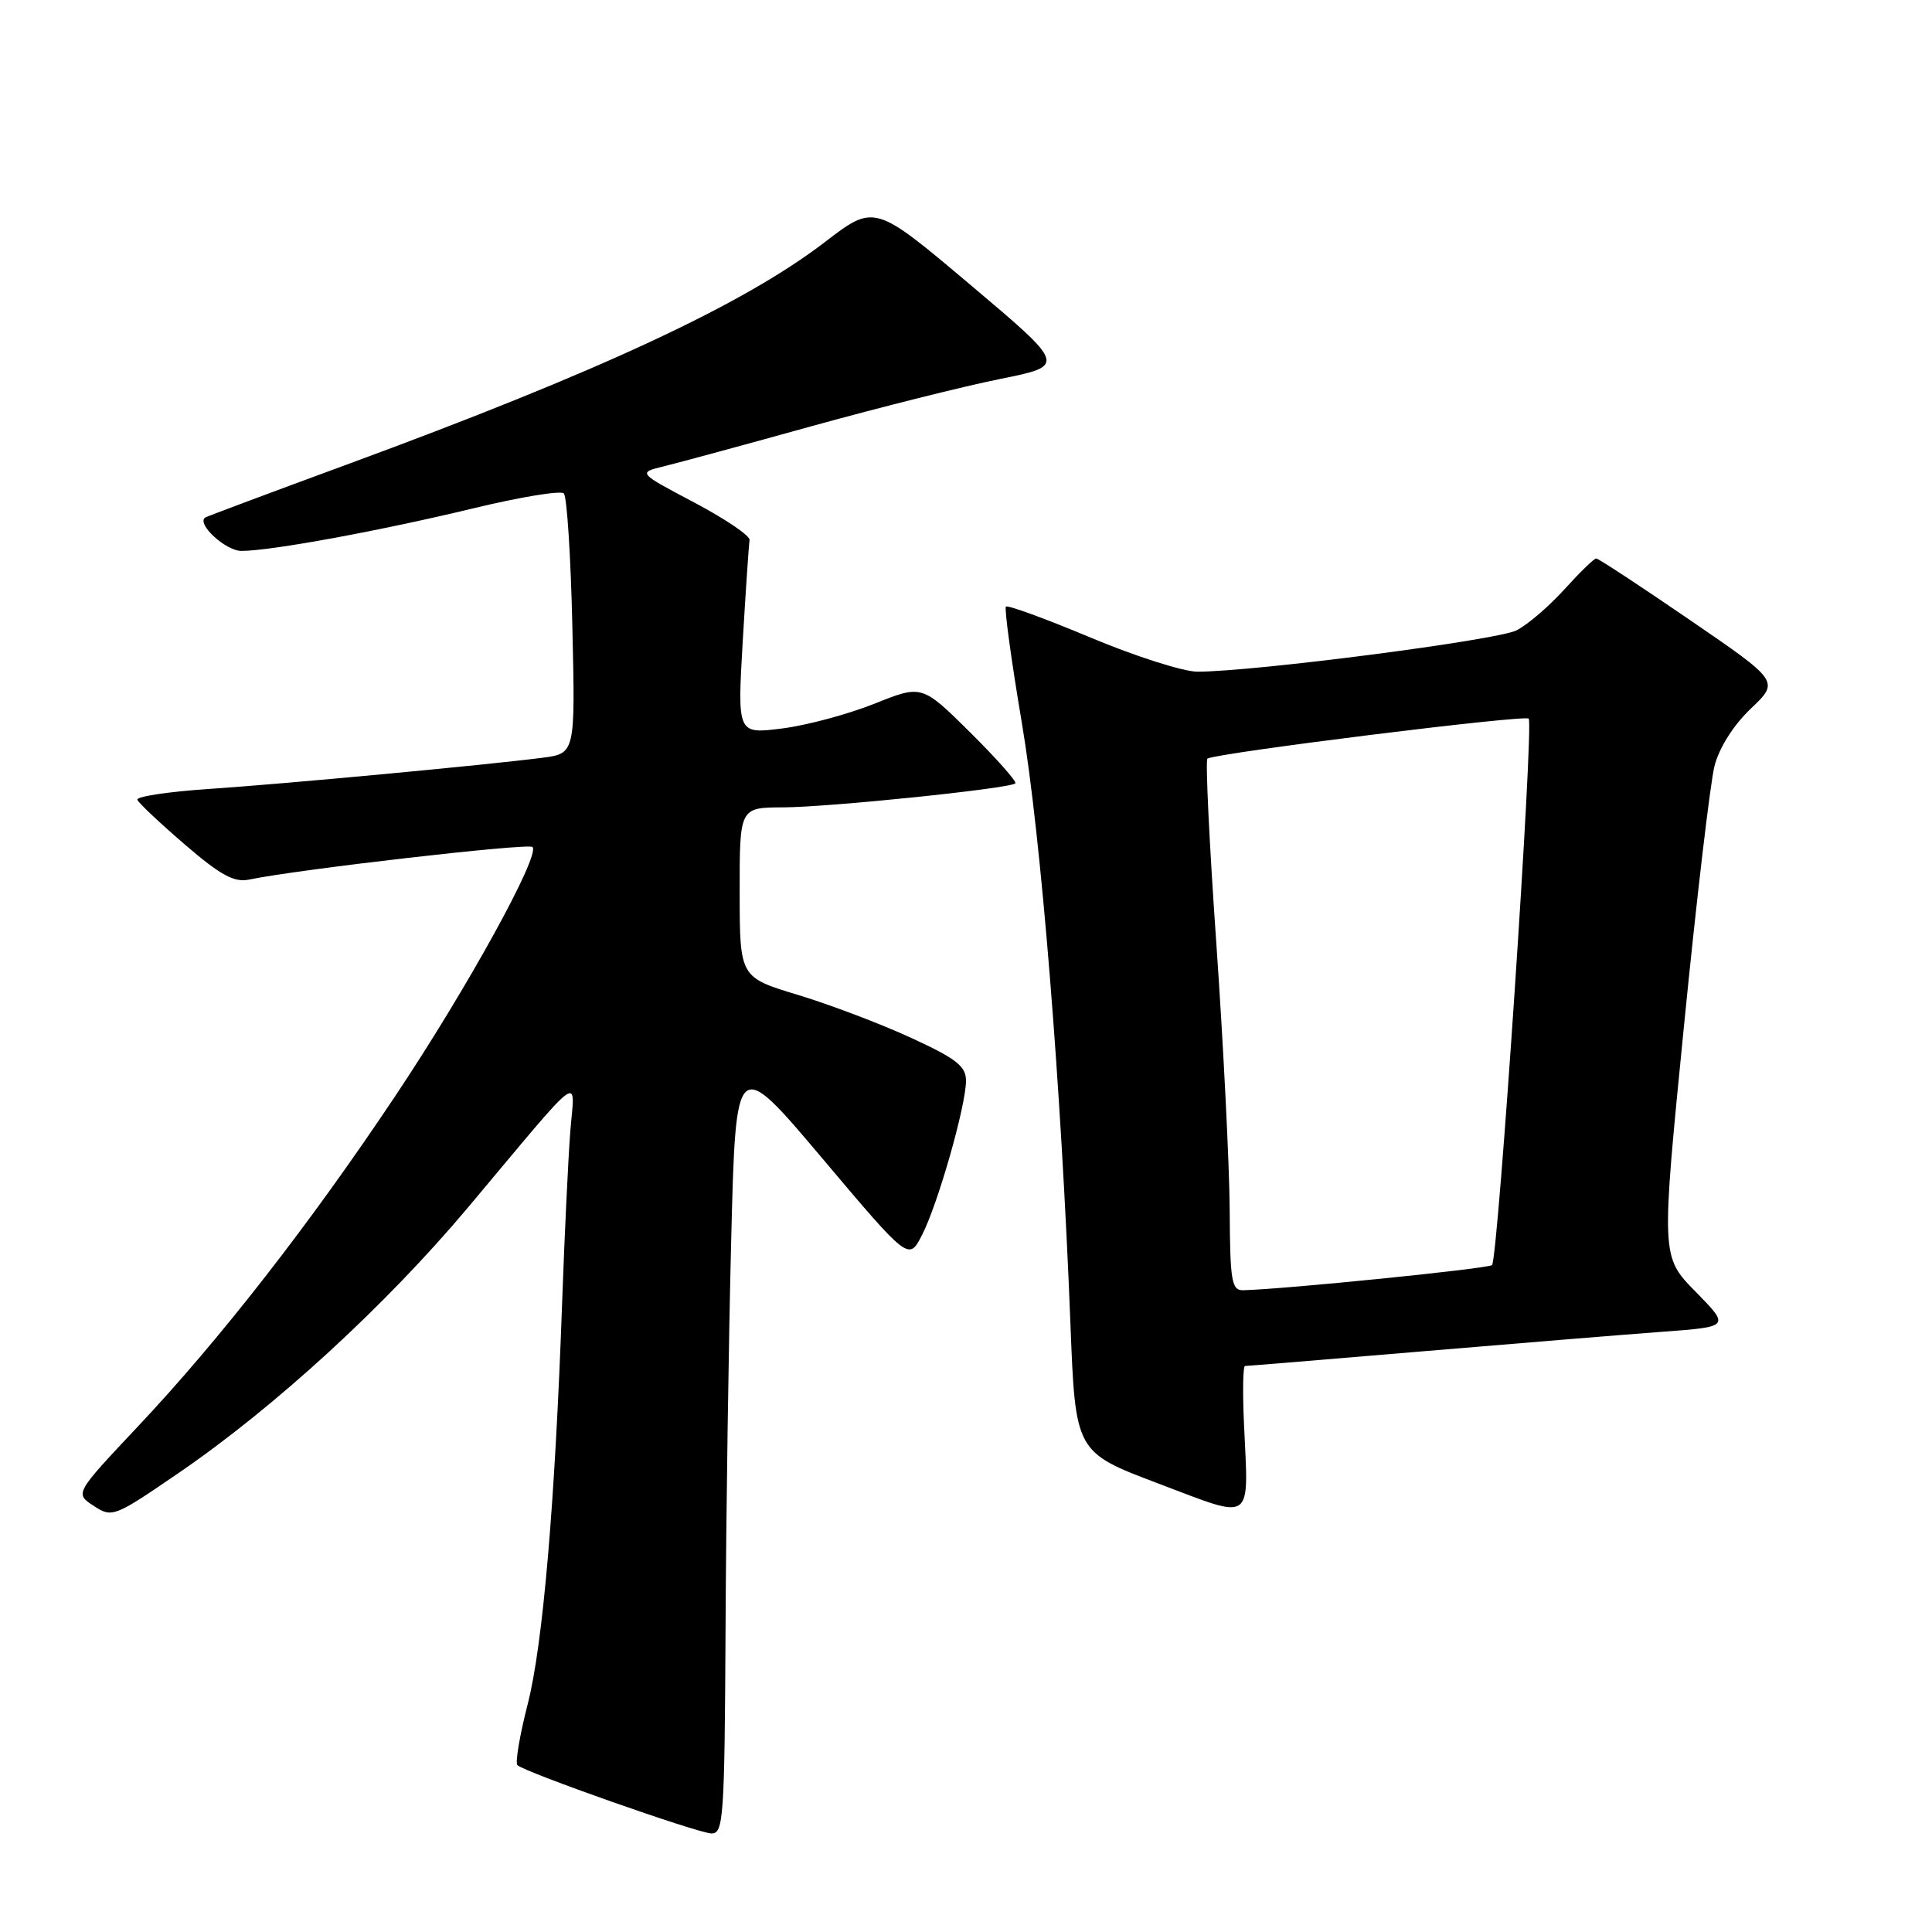 <?xml version="1.0" encoding="UTF-8" standalone="no"?>
<!DOCTYPE svg PUBLIC "-//W3C//DTD SVG 1.1//EN" "http://www.w3.org/Graphics/SVG/1.1/DTD/svg11.dtd" >
<svg xmlns="http://www.w3.org/2000/svg" xmlns:xlink="http://www.w3.org/1999/xlink" version="1.1" viewBox="0 0 256 256">
 <g >
 <path fill="currentColor"
d=" M 96.14 215.75 C 96.21 200.76 96.55 177.57 96.89 164.21 C 97.50 139.91 97.50 139.91 108.96 153.49 C 120.42 167.07 120.42 167.07 122.17 163.65 C 124.28 159.56 128.00 146.48 128.00 143.21 C 128.00 141.28 126.73 140.28 120.75 137.53 C 116.76 135.69 110.02 133.13 105.76 131.84 C 98.02 129.50 98.02 129.50 98.01 118.25 C 98.00 107.00 98.00 107.00 103.75 106.98 C 109.89 106.96 133.85 104.48 134.54 103.80 C 134.76 103.57 132.07 100.54 128.56 97.05 C 122.16 90.72 122.16 90.72 115.83 93.26 C 112.34 94.65 106.84 96.13 103.60 96.53 C 97.70 97.27 97.70 97.27 98.42 84.91 C 98.82 78.12 99.23 72.11 99.32 71.56 C 99.42 71.00 96.12 68.77 92.00 66.59 C 84.50 62.63 84.50 62.63 88.00 61.78 C 89.92 61.31 98.77 58.91 107.66 56.44 C 116.56 53.98 127.75 51.17 132.55 50.21 C 141.27 48.45 141.27 48.45 128.58 37.74 C 115.88 27.03 115.88 27.03 109.31 32.07 C 98.49 40.37 79.40 49.25 46.00 61.54 C 35.83 65.28 27.36 68.45 27.18 68.58 C 26.01 69.42 29.91 73.00 31.99 73.00 C 35.88 73.00 50.35 70.34 62.74 67.35 C 68.92 65.86 74.31 64.97 74.71 65.38 C 75.12 65.79 75.63 73.71 75.84 82.98 C 76.23 99.84 76.23 99.84 71.86 100.41 C 64.19 101.39 37.83 103.86 27.70 104.54 C 22.31 104.90 18.03 105.55 18.20 105.97 C 18.36 106.40 21.20 109.07 24.50 111.91 C 29.22 115.97 31.03 116.96 33.00 116.55 C 39.46 115.20 70.02 111.69 70.56 112.23 C 71.63 113.30 61.88 131.00 52.40 145.19 C 41.11 162.12 29.20 177.41 18.26 189.03 C 9.91 197.90 9.91 197.90 12.41 199.53 C 14.86 201.14 15.10 201.04 23.71 195.15 C 36.48 186.40 51.13 172.95 62.00 160.01 C 77.71 141.29 76.15 142.44 75.56 150.00 C 75.29 153.57 74.80 163.70 74.49 172.50 C 73.54 199.25 71.94 217.93 69.92 225.82 C 68.86 229.95 68.25 233.58 68.56 233.89 C 69.48 234.81 92.35 242.86 94.25 242.94 C 95.87 243.00 96.01 241.01 96.14 215.75 Z  M 164.84 188.79 C 164.64 184.51 164.70 181.00 164.97 181.00 C 165.24 181.00 175.82 180.13 188.48 179.06 C 201.14 177.99 215.49 176.82 220.36 176.46 C 229.23 175.80 229.23 175.80 224.67 171.15 C 220.10 166.50 220.10 166.50 223.13 136.00 C 224.79 119.22 226.62 103.70 227.18 101.50 C 227.81 99.06 229.69 96.09 232.00 93.89 C 235.79 90.28 235.79 90.28 223.90 82.14 C 217.36 77.66 211.79 74.00 211.51 74.00 C 211.22 74.00 209.34 75.83 207.32 78.06 C 205.30 80.30 202.44 82.76 200.96 83.52 C 198.45 84.82 166.16 89.00 158.66 89.00 C 156.81 89.00 150.44 86.97 144.50 84.48 C 138.57 81.99 133.52 80.15 133.29 80.38 C 133.06 80.61 134.01 87.54 135.40 95.79 C 137.94 110.81 140.60 143.73 141.84 175.46 C 142.50 192.42 142.50 192.42 153.50 196.58 C 166.25 201.40 165.44 201.96 164.84 188.79 Z  M 162.94 160.25 C 162.90 154.34 162.11 138.55 161.18 125.16 C 160.24 111.78 159.71 100.69 159.99 100.52 C 161.26 99.76 202.02 94.69 202.56 95.22 C 203.26 95.93 198.51 166.82 197.70 167.63 C 197.23 168.10 170.07 170.84 164.75 170.96 C 163.19 171.00 162.99 169.81 162.94 160.25 Z "/>
</g>
</svg>